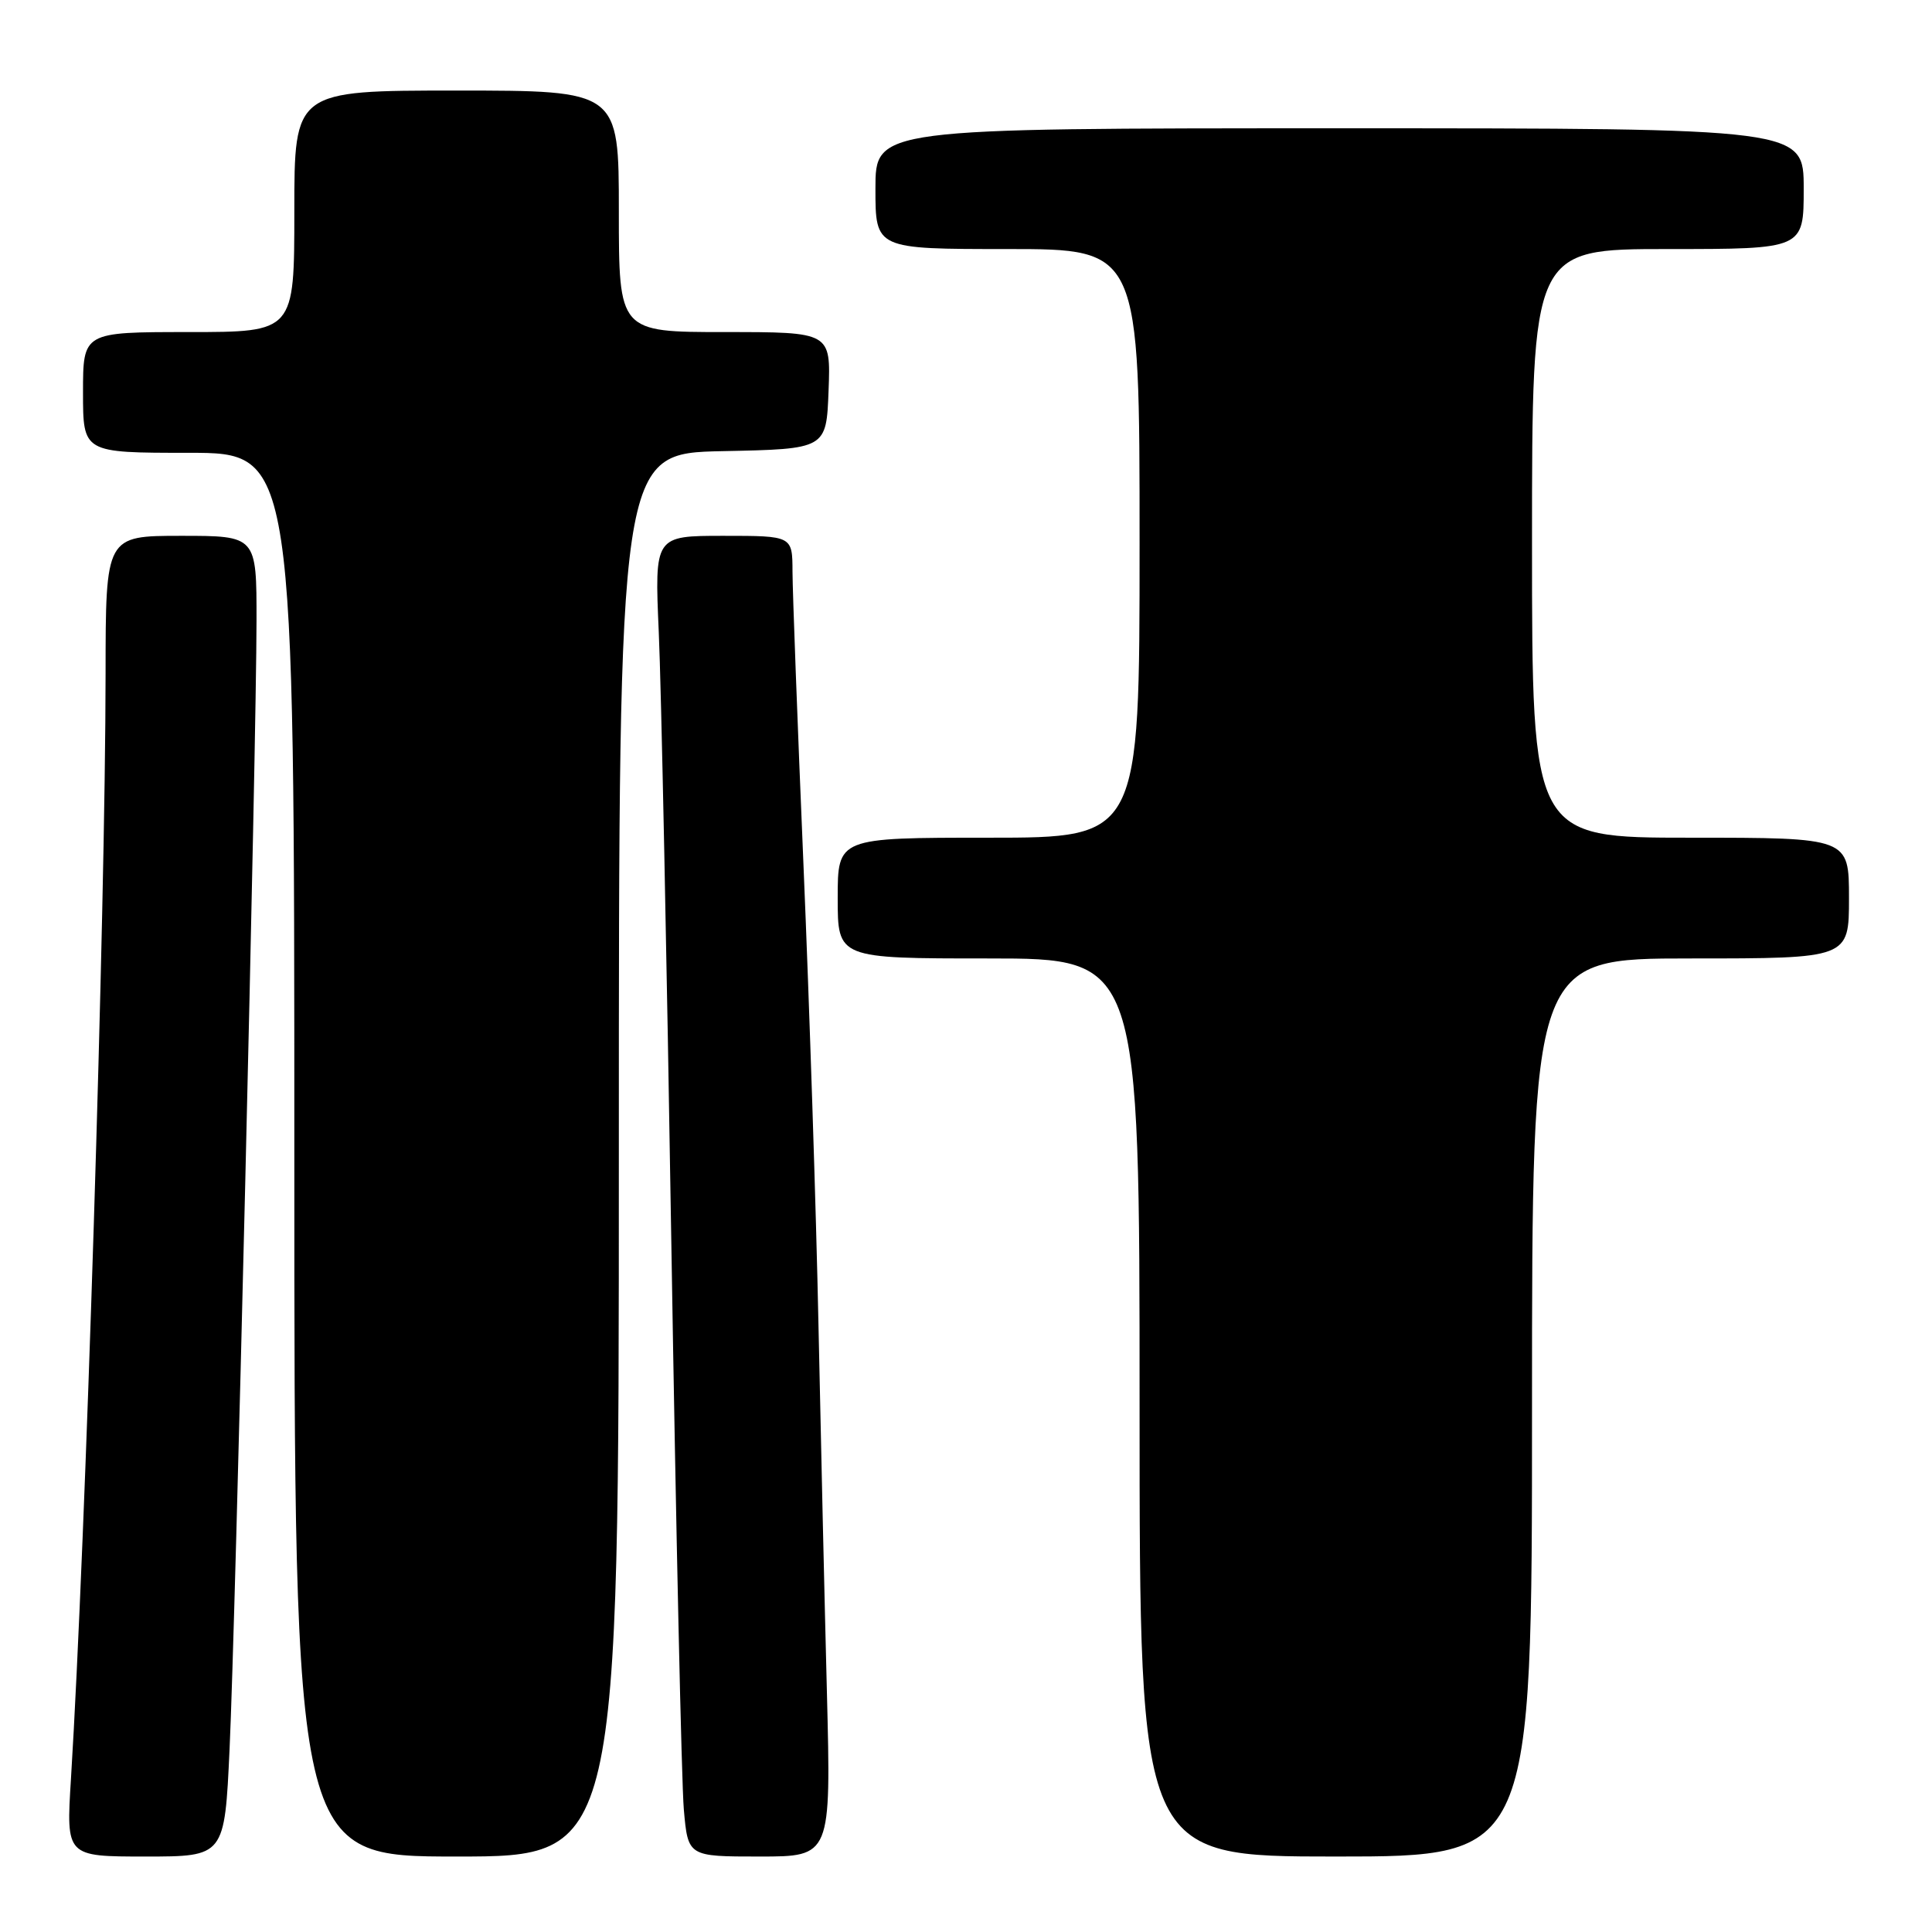 <?xml version="1.0" encoding="UTF-8" standalone="no"?>
<!DOCTYPE svg PUBLIC "-//W3C//DTD SVG 1.1//EN" "http://www.w3.org/Graphics/SVG/1.1/DTD/svg11.dtd" >
<svg xmlns="http://www.w3.org/2000/svg" xmlns:xlink="http://www.w3.org/1999/xlink" version="1.1" viewBox="0 0 256 256">
 <g >
 <path fill="currentColor"
d=" M 30.42 231.75 C 31.20 215.01 33.98 98.61 33.99 82.25 C 34.00 71.00 34.00 71.00 24.00 71.00 C 14.00 71.00 14.00 71.00 13.99 89.25 C 13.97 120.86 11.36 203.95 9.40 235.75 C 8.76 246.00 8.76 246.00 19.26 246.00 C 29.76 246.00 29.76 246.00 30.42 231.75 Z  M 82.00 153.03 C 82.00 60.06 82.00 60.06 95.75 59.78 C 109.50 59.50 109.50 59.50 109.79 51.75 C 110.08 44.00 110.08 44.00 96.04 44.00 C 82.00 44.00 82.00 44.00 82.00 28.00 C 82.00 12.00 82.00 12.00 60.50 12.00 C 39.00 12.00 39.00 12.00 39.00 28.00 C 39.00 44.00 39.00 44.00 25.00 44.00 C 11.00 44.00 11.00 44.00 11.00 52.00 C 11.00 60.00 11.00 60.00 25.00 60.00 C 39.00 60.00 39.00 60.00 39.00 153.00 C 39.00 246.00 39.00 246.00 60.50 246.00 C 82.00 246.00 82.00 246.00 82.00 153.03 Z  M 109.57 224.25 C 109.26 212.29 108.76 190.35 108.45 175.50 C 108.15 160.65 107.25 133.20 106.46 114.50 C 105.67 95.80 105.02 78.36 105.01 75.75 C 105.00 71.00 105.00 71.00 95.86 71.00 C 86.73 71.00 86.73 71.00 87.29 83.75 C 87.61 90.76 88.36 127.33 88.96 165.00 C 89.57 202.68 90.31 236.31 90.61 239.75 C 91.16 246.00 91.16 246.00 100.64 246.00 C 110.12 246.00 110.12 246.00 109.57 224.25 Z  M 203.00 186.50 C 203.00 127.00 203.00 127.00 224.00 127.00 C 245.00 127.00 245.00 127.00 245.00 119.00 C 245.00 111.00 245.00 111.00 224.00 111.00 C 203.00 111.00 203.00 111.00 203.00 72.00 C 203.00 33.00 203.00 33.00 221.00 33.00 C 239.00 33.00 239.00 33.00 239.00 25.00 C 239.00 17.00 239.00 17.00 177.50 17.00 C 116.00 17.00 116.00 17.00 116.00 25.00 C 116.00 33.00 116.00 33.00 133.50 33.00 C 151.00 33.00 151.00 33.00 151.00 72.00 C 151.00 111.00 151.00 111.00 131.00 111.00 C 111.00 111.00 111.00 111.00 111.00 119.00 C 111.00 127.00 111.00 127.00 131.00 127.00 C 151.00 127.00 151.00 127.00 151.00 186.50 C 151.00 246.00 151.00 246.00 177.00 246.00 C 203.00 246.00 203.00 246.00 203.00 186.50 Z "/>
</g>
</svg>